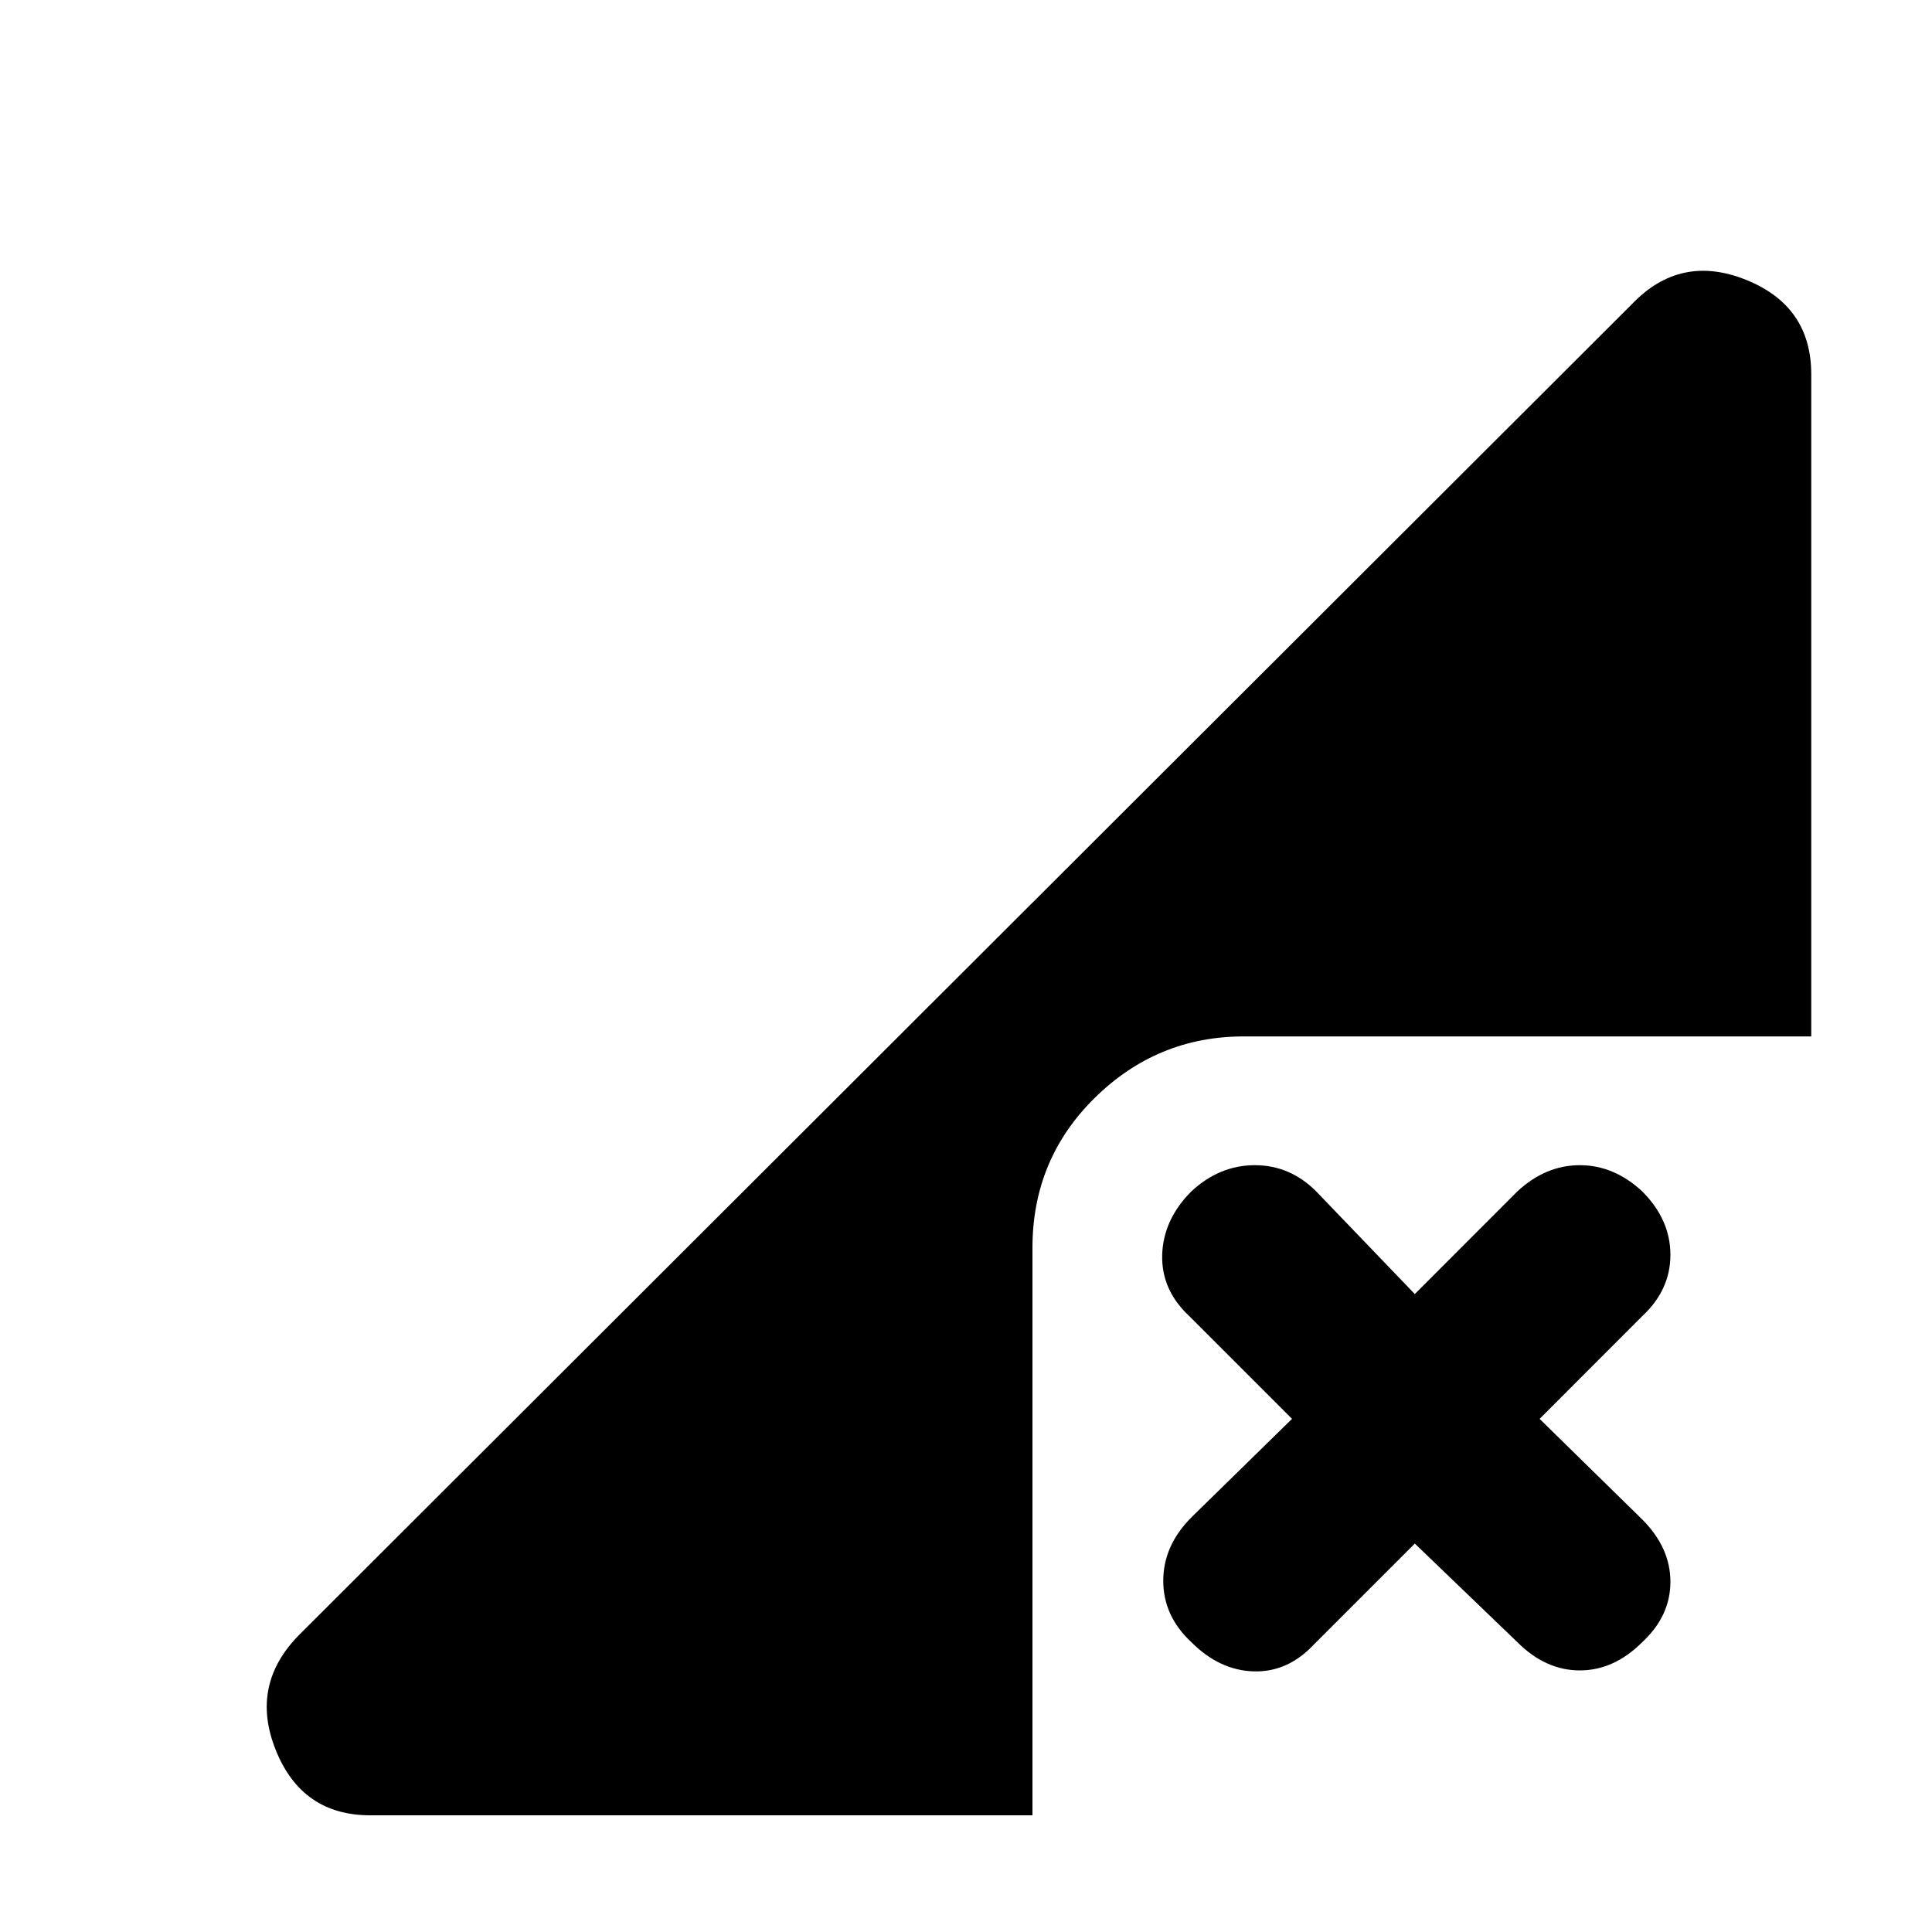 <svg xmlns="http://www.w3.org/2000/svg" height="20" width="20"><path d="M3.833 18.792Q3.125 18.792 2.854 18.115Q2.583 17.438 3.104 16.917L16.896 3.146Q17.396 2.625 18.073 2.896Q18.75 3.167 18.75 3.875V10.729H12.875Q11.979 10.729 11.333 11.365Q10.688 12 10.688 12.917V18.792ZM12.333 17Q12.042 16.729 12.042 16.365Q12.042 16 12.333 15.708L13.375 14.688L12.312 13.625Q12.021 13.354 12.031 12.99Q12.042 12.625 12.333 12.333Q12.625 12.062 12.99 12.062Q13.354 12.062 13.625 12.333L14.646 13.396L15.708 12.333Q16 12.062 16.354 12.062Q16.708 12.062 17 12.333Q17.292 12.625 17.292 12.99Q17.292 13.354 17 13.625L15.938 14.688L17 15.729Q17.292 16.021 17.292 16.375Q17.292 16.729 17 17Q16.708 17.292 16.354 17.292Q16 17.292 15.708 17L14.646 15.979L13.604 17.021Q13.333 17.312 12.979 17.302Q12.625 17.292 12.333 17Z"/></svg>